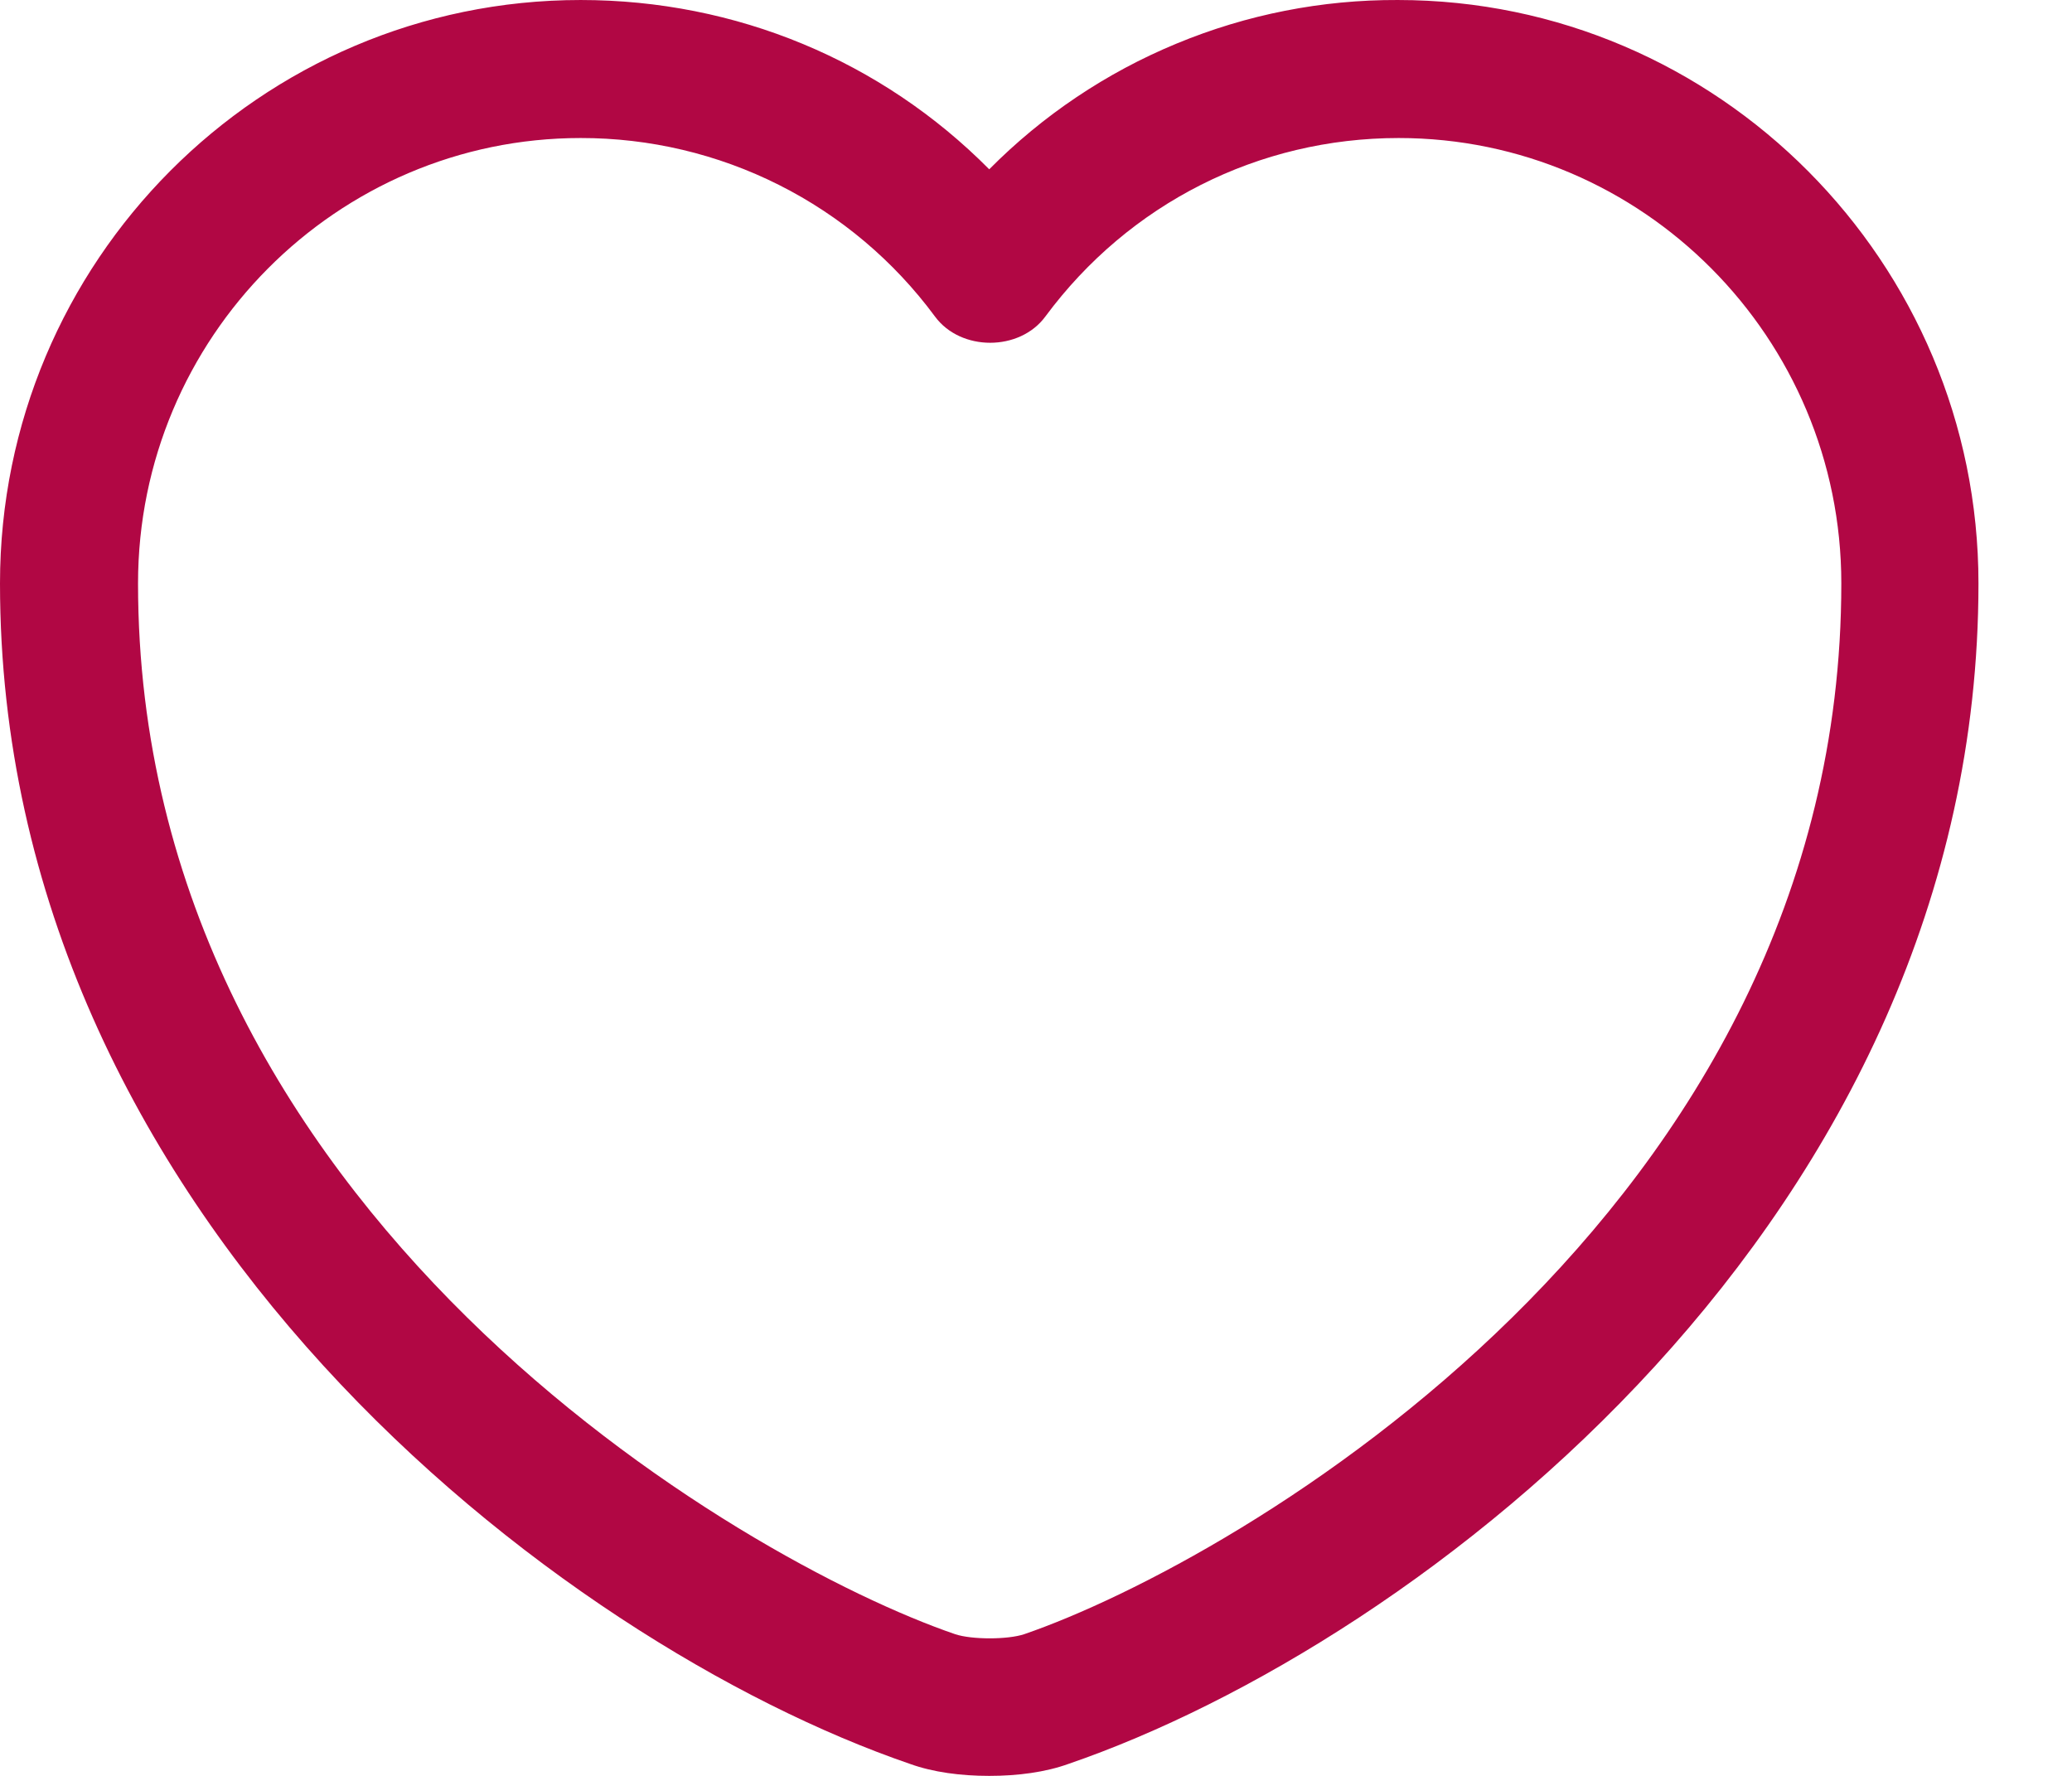 <svg width="21" height="18" viewBox="0 0 21 18" fill="none" xmlns="http://www.w3.org/2000/svg">
<path d="M10.026 18C9.737 18 9.457 17.963 9.224 17.879C5.661 16.657 0 12.32 0 5.913C0 2.649 2.639 5.11754e-05 5.885 5.11754e-05C7.461 5.11754e-05 8.935 0.616 10.026 1.716C10.568 1.169 11.213 0.736 11.924 0.442C12.635 0.147 13.397 -0.003 14.167 5.11754e-05C17.412 5.11754e-05 20.052 2.658 20.052 5.913C20.052 12.33 14.391 16.657 10.828 17.879C10.595 17.963 10.315 18 10.026 18ZM5.885 1.399C3.413 1.399 1.399 3.423 1.399 5.913C1.399 12.283 7.526 15.827 9.681 16.564C9.849 16.62 10.212 16.62 10.38 16.564C12.525 15.827 18.662 12.292 18.662 5.913C18.662 3.423 16.648 1.399 14.176 1.399C12.758 1.399 11.444 2.061 10.595 3.208C10.334 3.563 9.737 3.563 9.476 3.208C9.061 2.646 8.52 2.189 7.896 1.875C7.273 1.561 6.583 1.398 5.885 1.399Z" fill="#B10744"/>
</svg>
